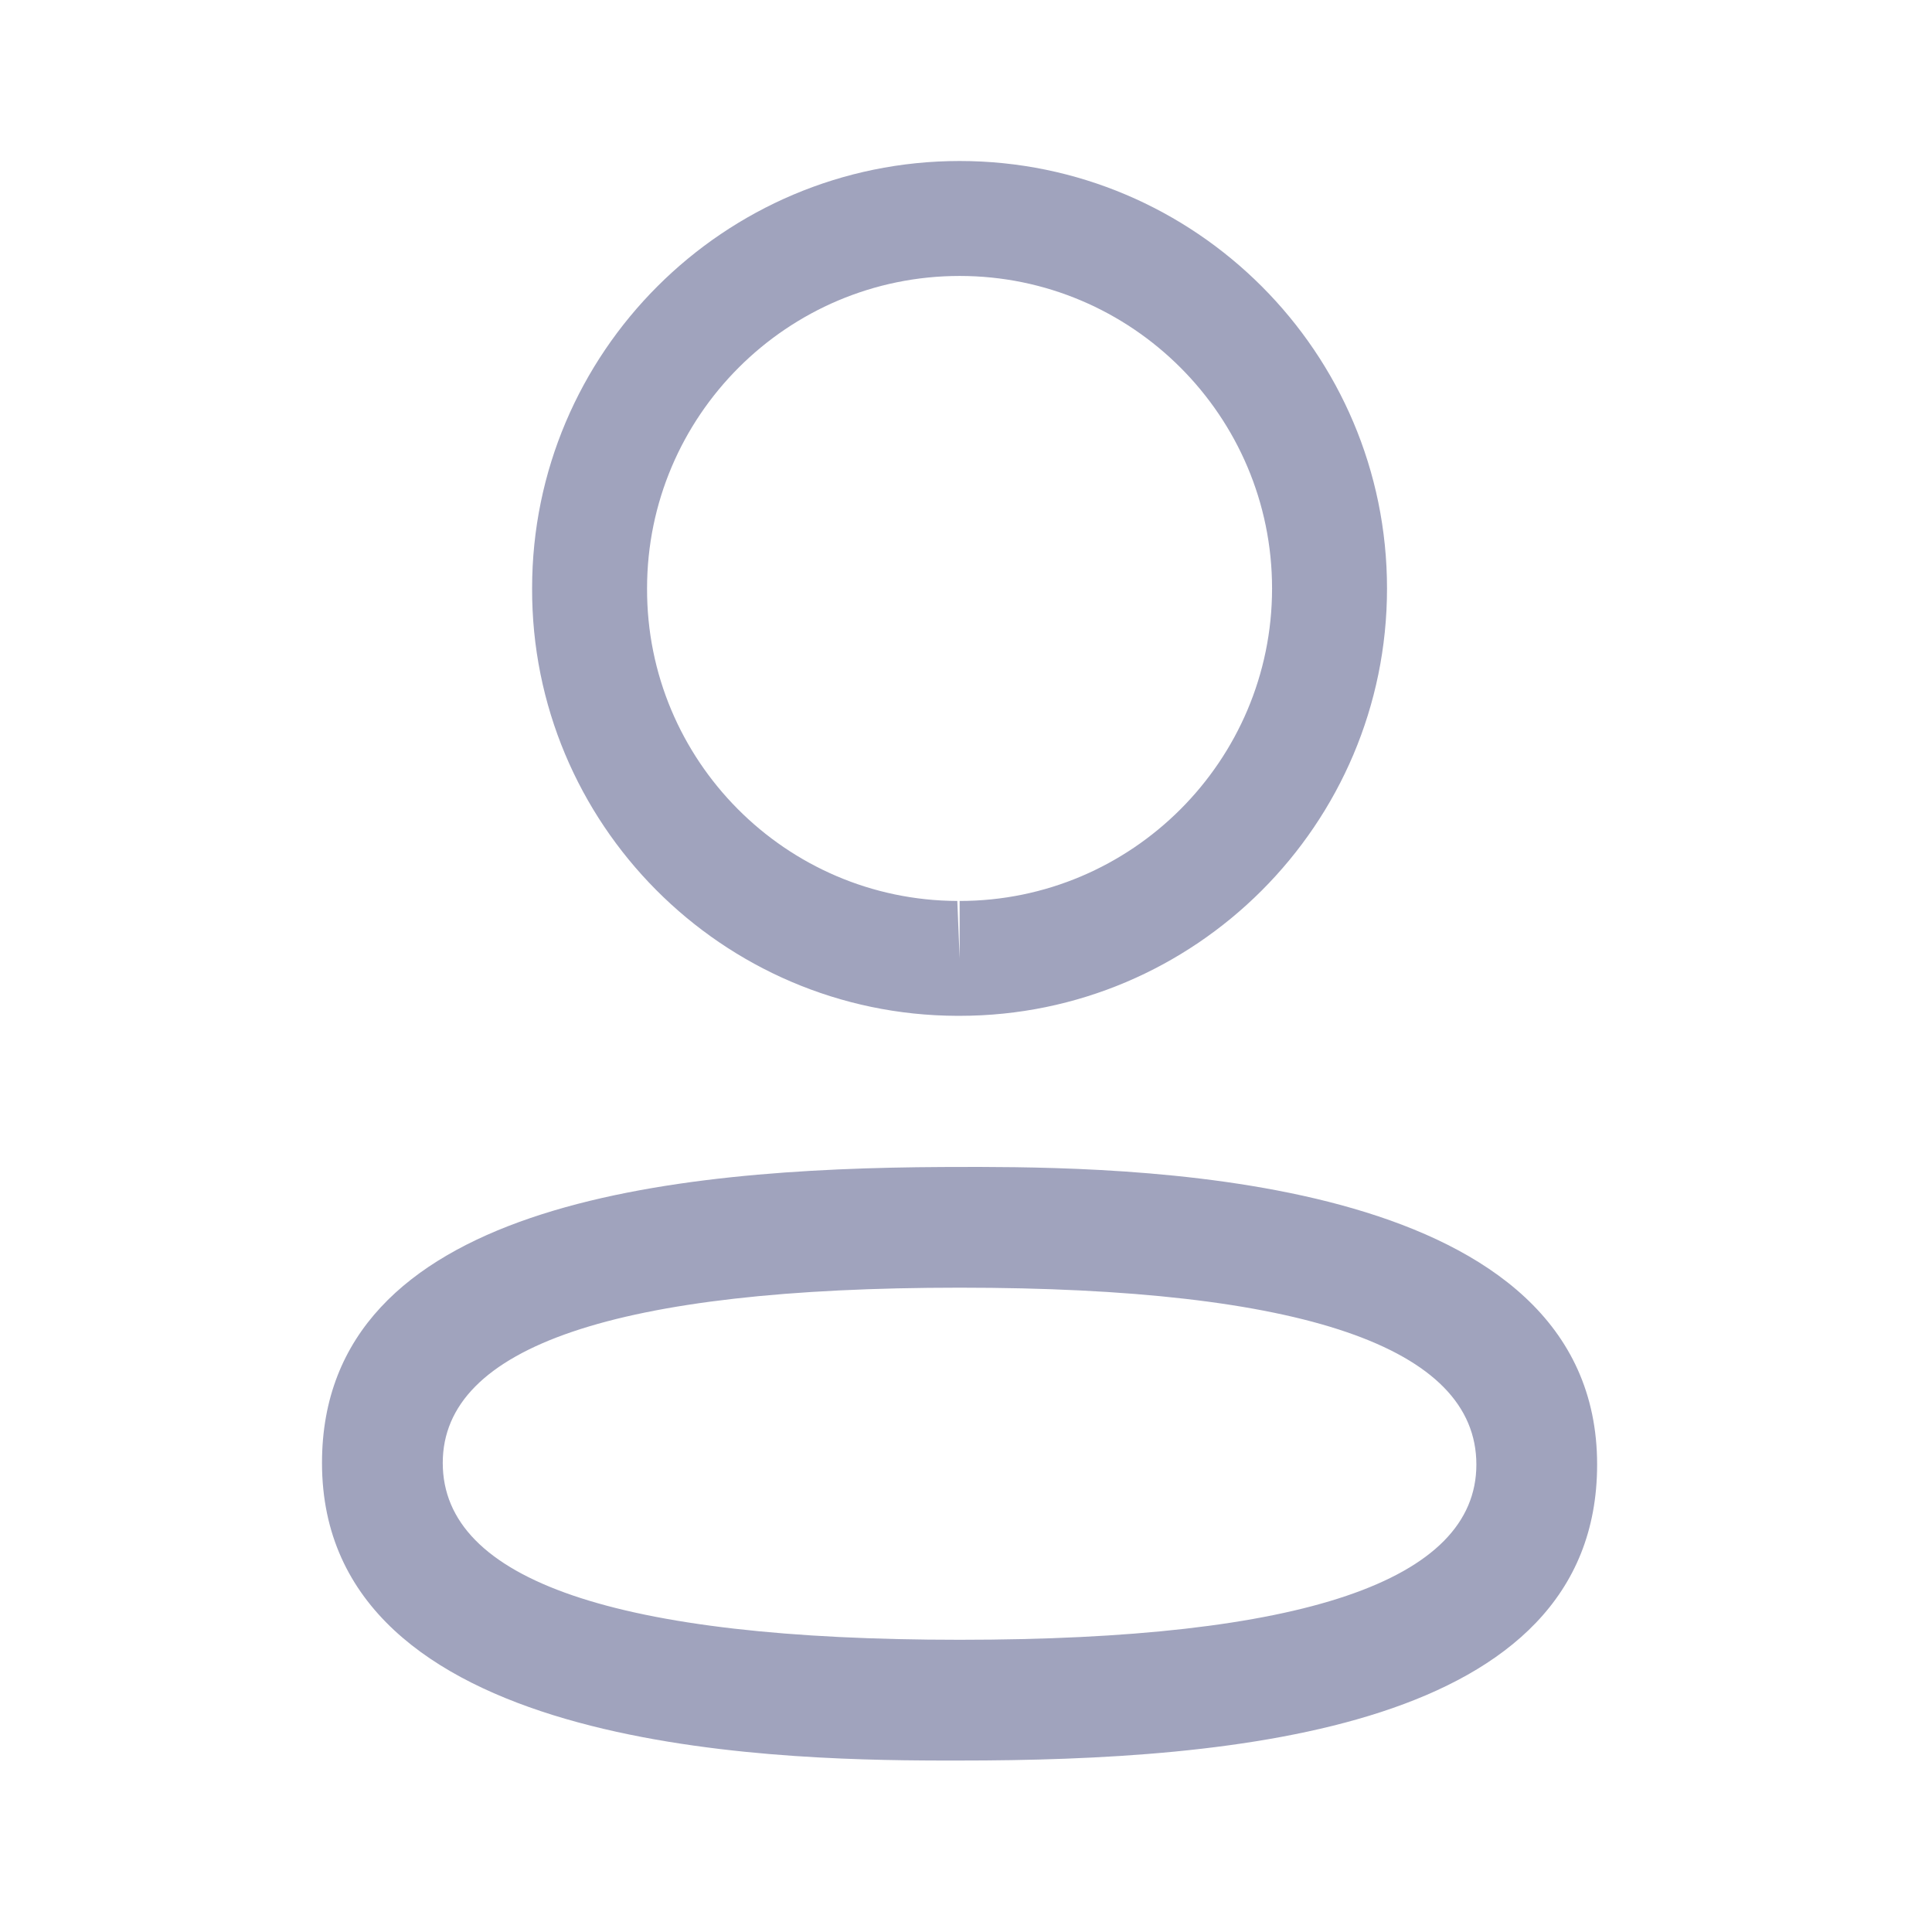 <?xml version="1.0" encoding="UTF-8"?>
<svg width="24px"  height="24px"  viewBox="0 0 24 24" version="1.1" xmlns="http://www.w3.org/2000/svg" xmlns:xlink="http://www.w3.org/1999/xlink">
    <title>Iconly/Light-Outline/Profile</title>
    <g id="Iconly/Light-Outline/Profile" stroke="none" stroke-width="1" fill="none" fill-rule="evenodd">
        <g id="Profile" transform="translate(4, 2)" fill="#A0A3BD" >
            <path d="M15.84,16.193 C15.84,19.489 11.32,19.87 7.921,19.87 L7.678,19.87 C5.512,19.865 -0,19.728 -0,16.173 C-0,12.944 4.338,12.513 7.711,12.497 L8.164,12.496 C10.33,12.502 15.84,12.638 15.84,16.193 Z M7.921,13.996 C3.66,13.996 1.5,14.728 1.5,16.173 C1.5,17.631 3.66,18.37 7.921,18.37 C12.181,18.37 14.34,17.638 14.34,16.193 C14.34,14.735 12.181,13.996 7.921,13.996 Z M7.921,-0 C10.849,-0 13.23,2.382 13.23,5.31 C13.23,8.238 10.849,10.619 7.921,10.619 L7.889,10.619 C4.967,10.61 2.6,8.227 2.61,5.307 C2.61,2.382 4.992,-0 7.921,-0 Z M7.921,1.428 C5.78,1.428 4.038,3.169 4.038,5.31 C4.031,7.444 5.76,9.184 7.892,9.192 L7.921,9.906 L7.921,9.192 C10.061,9.192 11.802,7.45 11.802,5.31 C11.802,3.169 10.061,1.428 7.921,1.428 Z" id="Combined-Shape"></path>
        </g>
    </g>
</svg>